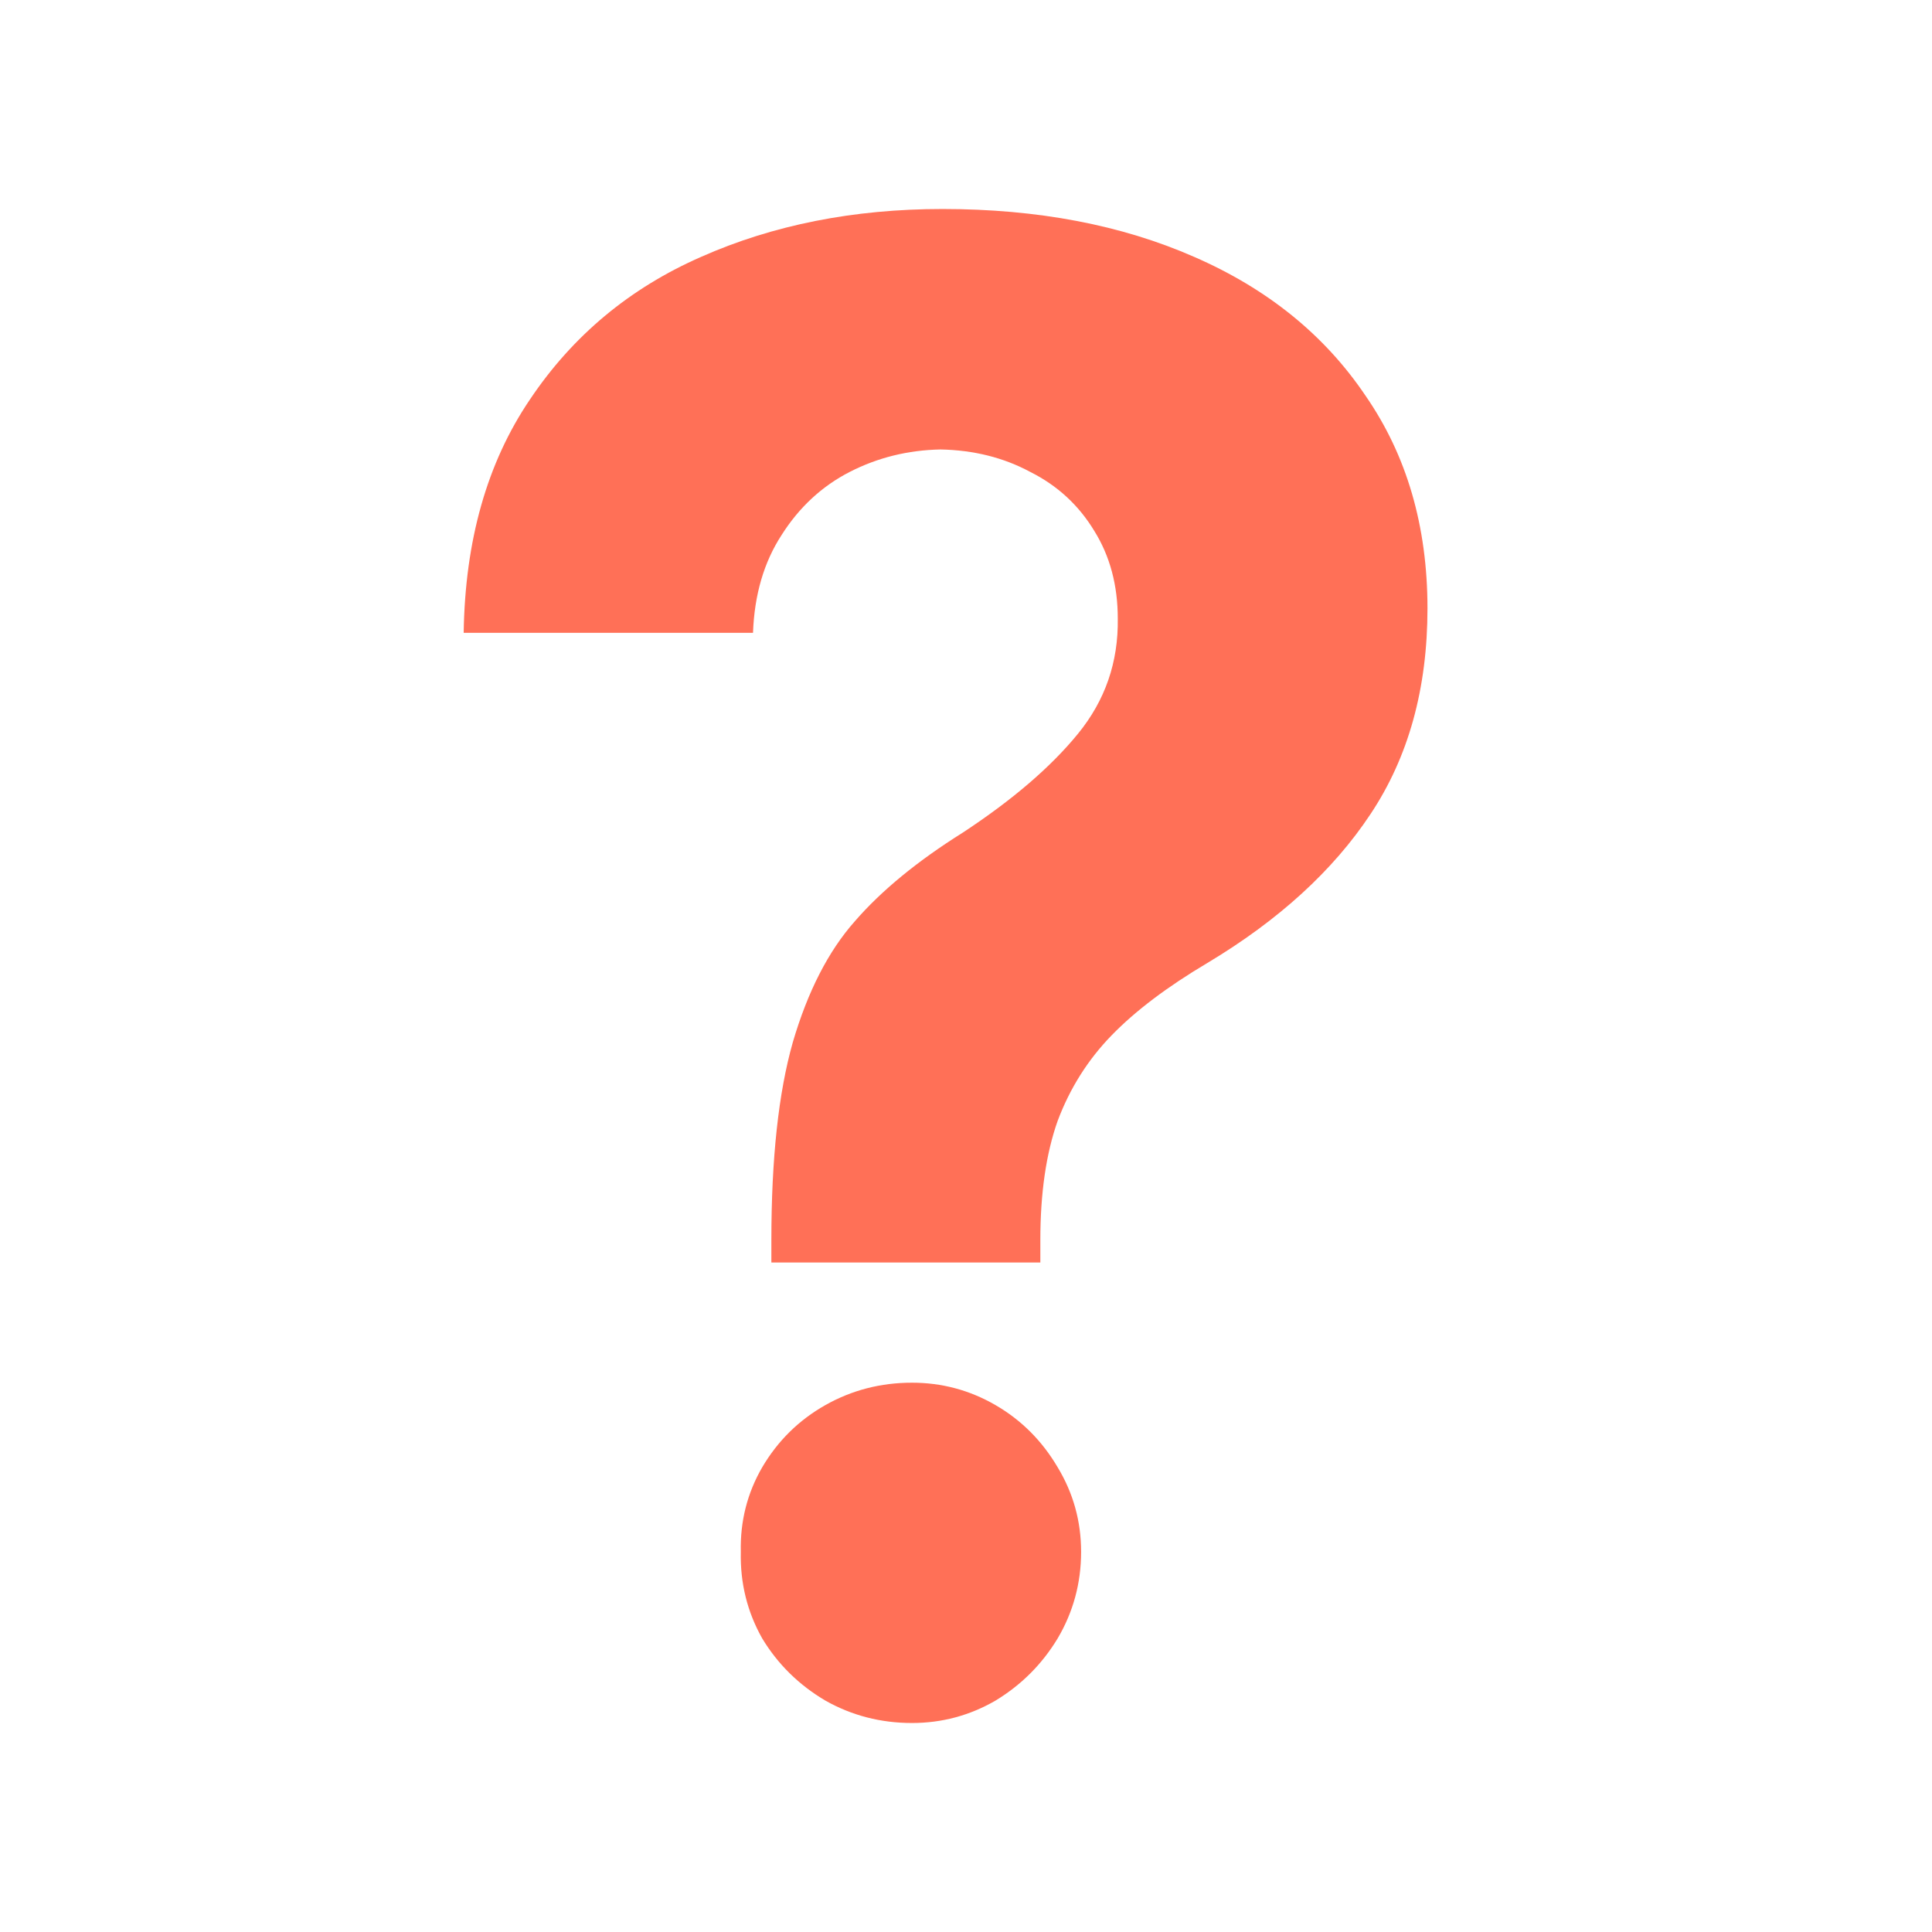 <svg width="50" height="50" viewBox="0 0 50 50" fill="none" xmlns="http://www.w3.org/2000/svg">
<path d="M19.963 32.093C19.963 29.983 20.148 28.278 20.517 26.977C20.903 25.659 21.439 24.613 22.125 23.84C22.811 23.049 23.742 22.284 24.92 21.546C26.203 20.702 27.196 19.85 27.899 18.988C28.602 18.127 28.945 17.134 28.928 16.009C28.928 15.148 28.726 14.392 28.321 13.741C27.917 13.073 27.363 12.563 26.66 12.212C25.975 11.843 25.201 11.649 24.34 11.632C23.496 11.649 22.714 11.843 21.993 12.212C21.273 12.581 20.684 13.126 20.227 13.847C19.77 14.55 19.523 15.394 19.488 16.378H12C12.035 13.987 12.606 11.975 13.714 10.34C14.821 8.688 16.298 7.457 18.144 6.648C20.007 5.822 22.09 5.409 24.393 5.409C26.854 5.409 29.024 5.822 30.905 6.648C32.804 7.475 34.28 8.67 35.335 10.234C36.407 11.781 36.943 13.618 36.943 15.745C36.943 17.819 36.451 19.595 35.467 21.071C34.5 22.53 33.094 23.814 31.248 24.921C30.211 25.536 29.385 26.16 28.77 26.793C28.154 27.426 27.689 28.164 27.372 29.008C27.073 29.852 26.924 30.88 26.924 32.093V32.673H19.963V32.093ZM19.172 40.161C19.154 39.37 19.339 38.641 19.726 37.973C20.13 37.287 20.675 36.751 21.36 36.364C22.046 35.977 22.793 35.784 23.602 35.784C24.375 35.784 25.096 35.977 25.764 36.364C26.432 36.751 26.968 37.287 27.372 37.973C27.776 38.641 27.979 39.37 27.979 40.161C27.979 40.97 27.776 41.717 27.372 42.402C26.968 43.07 26.432 43.606 25.764 44.011C25.096 44.398 24.375 44.591 23.602 44.591C22.793 44.591 22.046 44.398 21.36 44.011C20.675 43.606 20.13 43.07 19.726 42.402C19.339 41.717 19.154 40.97 19.172 40.161Z" fill="#FF7057"/>
</svg>
